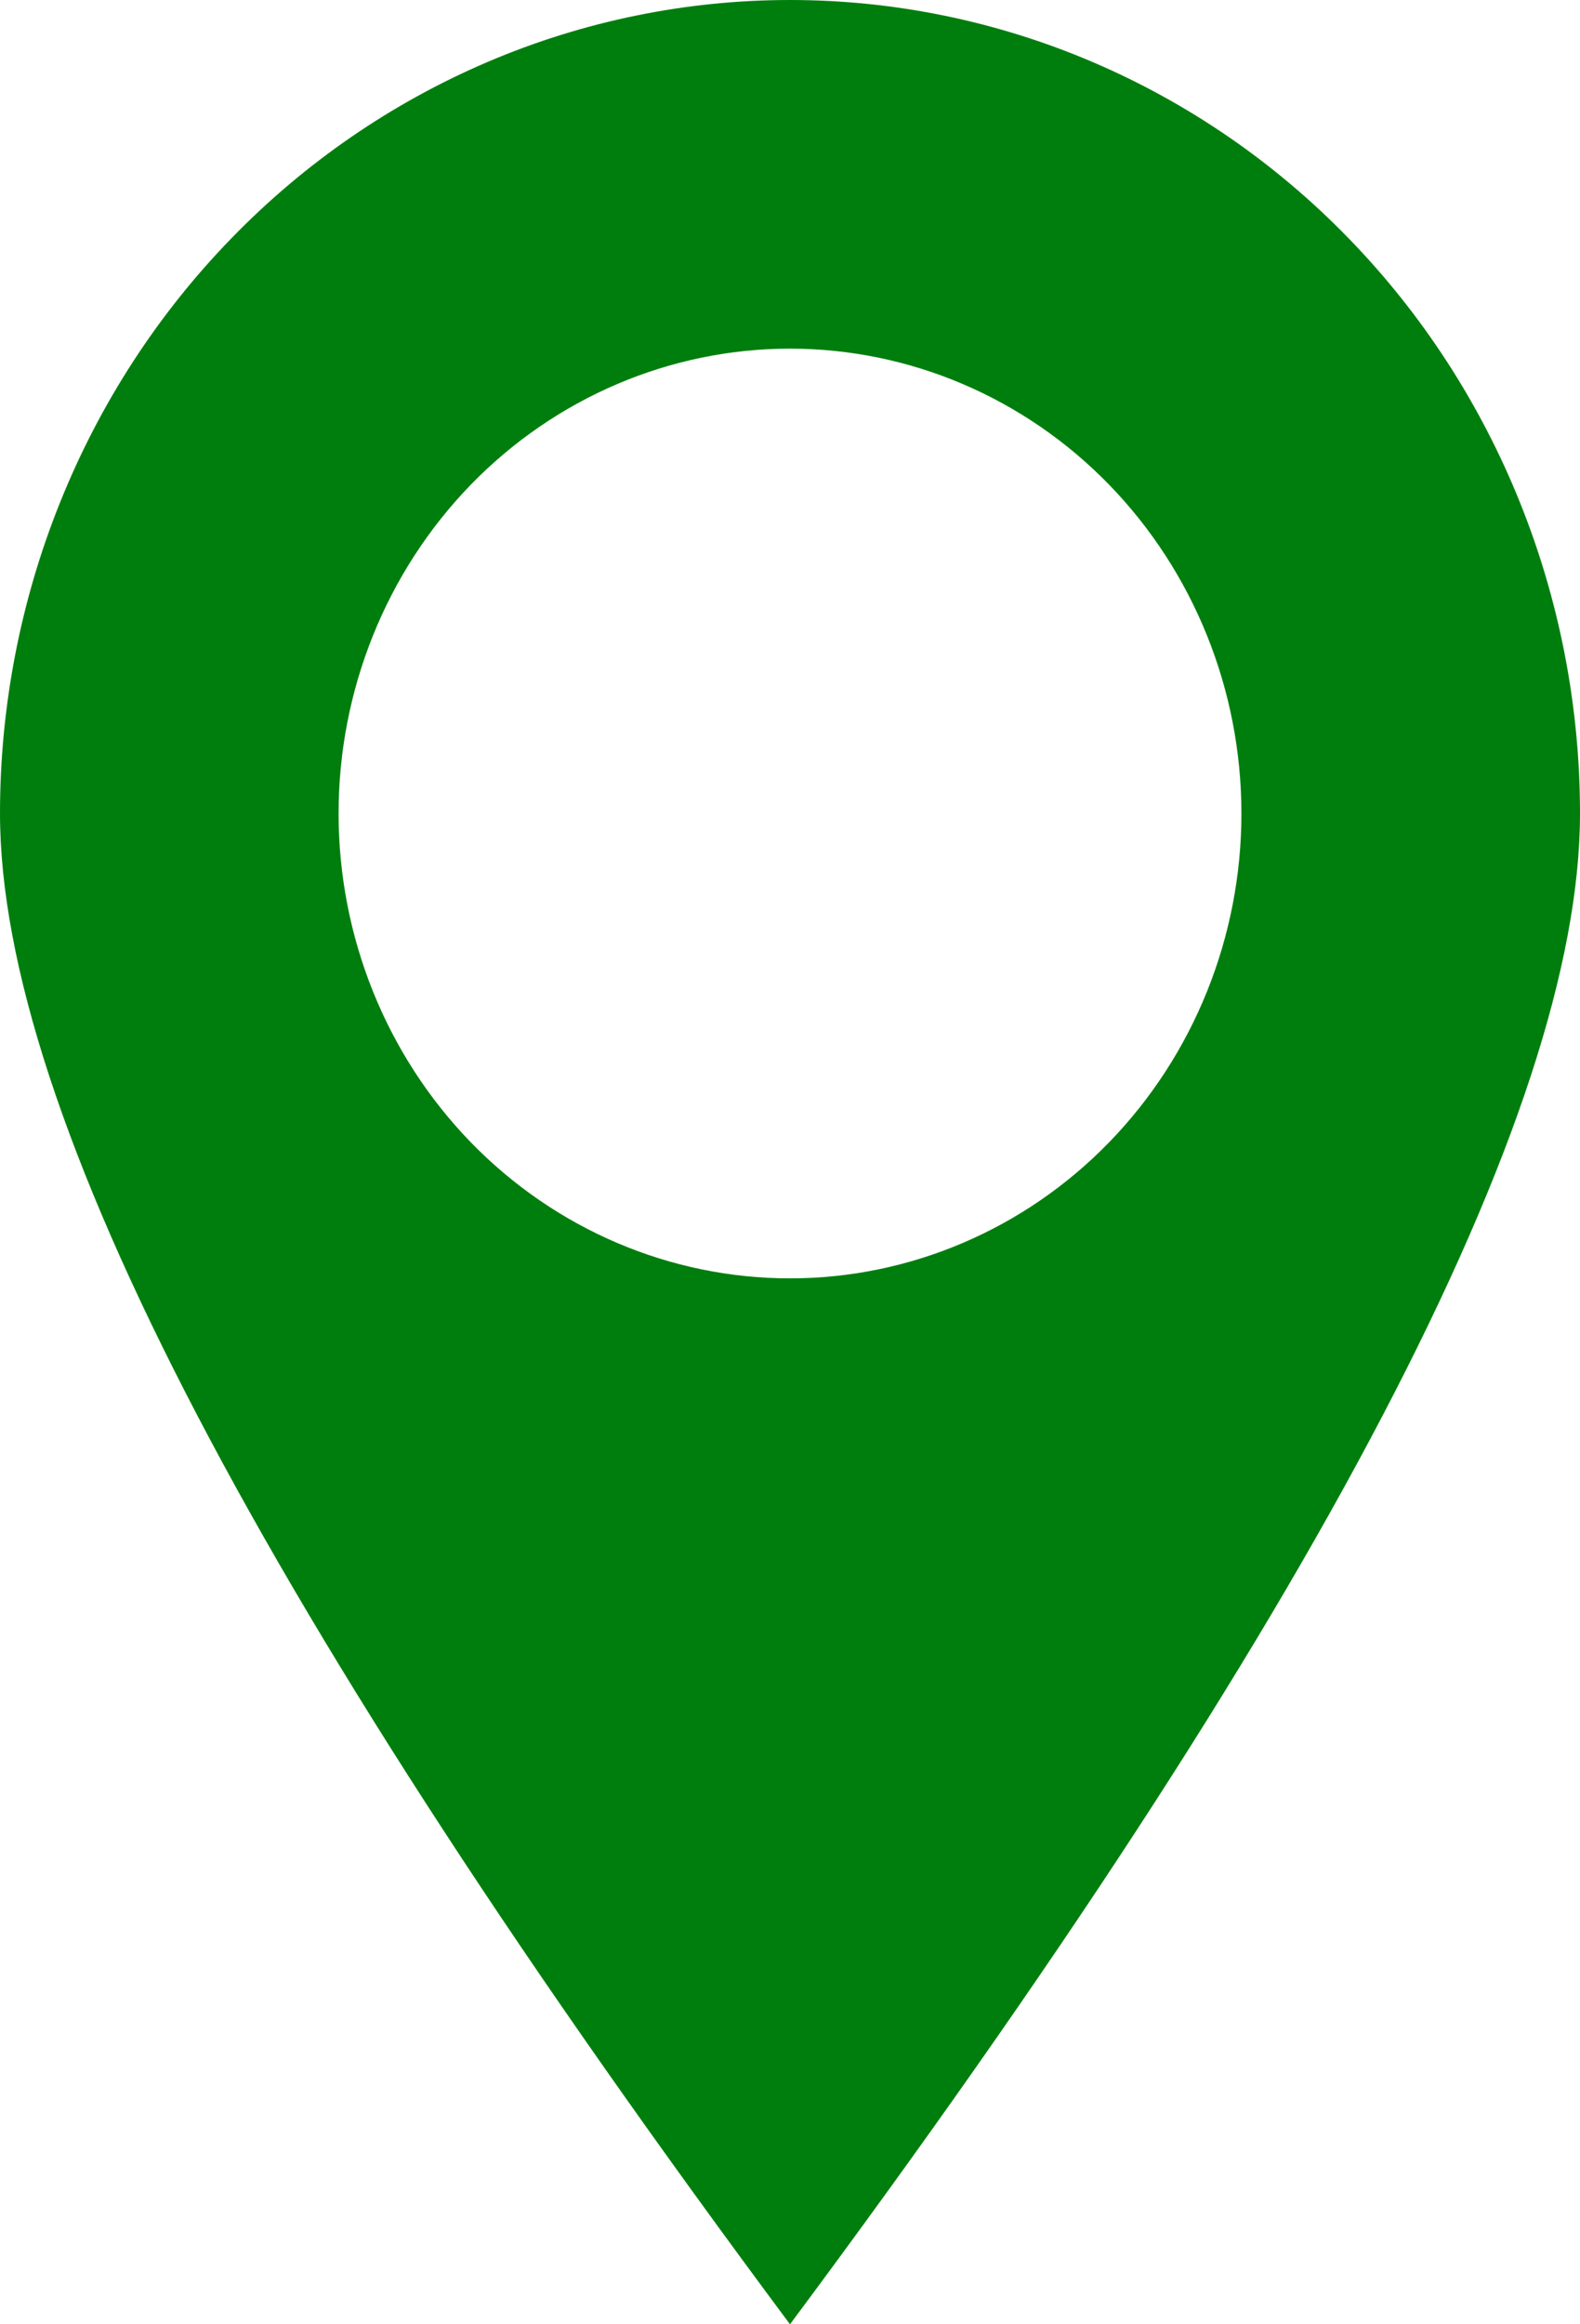 <svg width="17" height="25" viewBox="0 0 17 25" fill="none" xmlns="http://www.w3.org/2000/svg">
<path d="M8.5 25C2.833 17.387 0 11.971 0 8.75C-1.66332e-08 7.601 0.22 6.463 0.647 5.402C1.074 4.34 1.7 3.375 2.49 2.563C3.279 1.75 4.216 1.106 5.247 0.666C6.278 0.226 7.384 0 8.5 0C9.616 0 10.722 0.226 11.753 0.666C12.784 1.106 13.721 1.75 14.51 2.563C15.3 3.375 15.926 4.34 16.353 5.402C16.78 6.463 17 7.601 17 8.75C17 11.971 14.167 17.387 8.5 25ZM8.5 13.75C9.788 13.75 11.024 13.223 11.934 12.286C12.845 11.348 13.357 10.076 13.357 8.75C13.357 7.424 12.845 6.152 11.934 5.214C11.024 4.277 9.788 3.75 8.5 3.75C7.212 3.75 5.976 4.277 5.065 5.214C4.155 6.152 3.643 7.424 3.643 8.75C3.643 10.076 4.155 11.348 5.065 12.286C5.976 13.223 7.212 13.75 8.5 13.75Z" fill="#007E0D"/>
</svg>

